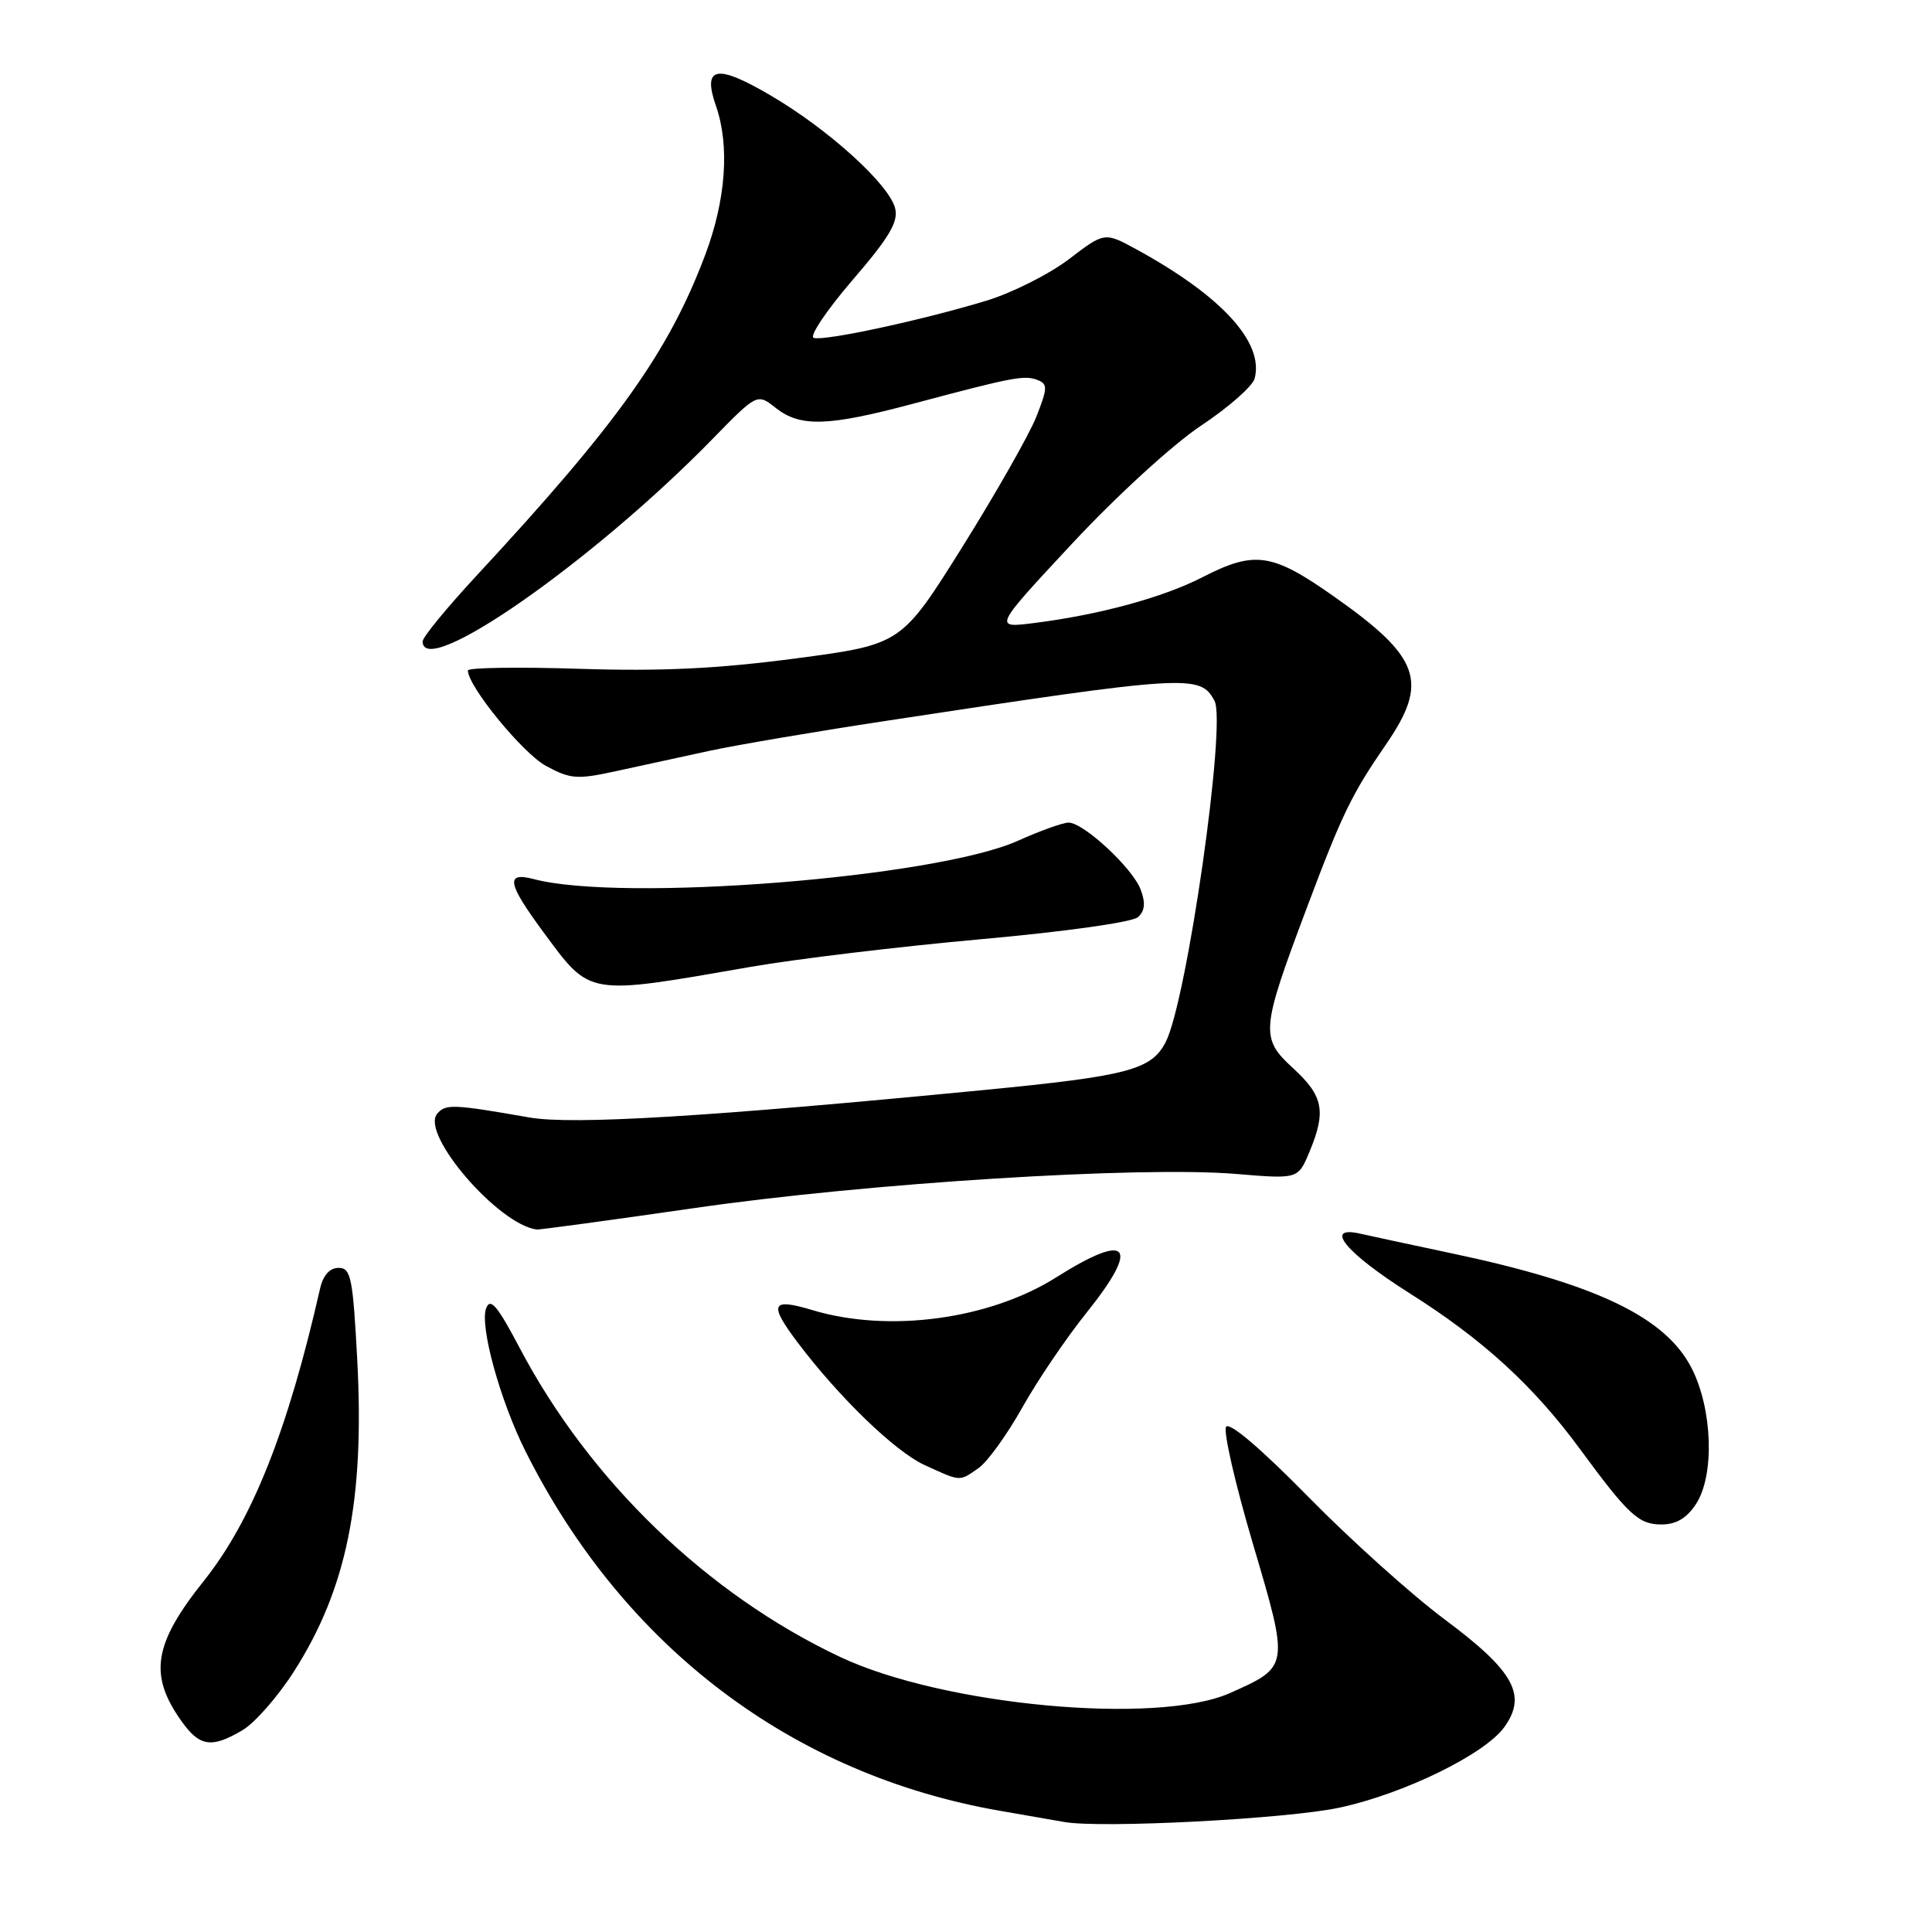 <?xml version="1.0" encoding="UTF-8" standalone="no"?>
<!DOCTYPE svg PUBLIC "-//W3C//DTD SVG 1.1//EN" "http://www.w3.org/Graphics/SVG/1.1/DTD/svg11.dtd" >
<svg xmlns="http://www.w3.org/2000/svg" xmlns:xlink="http://www.w3.org/1999/xlink" version="1.1" viewBox="0 0 256 256">
 <g >
 <path fill="currentColor"
d=" M 177.50 239.52 C 186.02 237.69 196.74 232.45 199.33 228.85 C 202.38 224.61 200.62 221.43 191.44 214.59 C 187.07 211.34 178.92 204.01 173.33 198.31 C 167.10 191.96 162.89 188.38 162.46 189.06 C 162.08 189.68 163.68 196.66 166.02 204.57 C 170.85 220.89 170.85 220.83 163.00 224.33 C 153.36 228.63 124.97 226.00 111.31 219.55 C 93.69 211.23 78.13 196.22 68.86 178.61 C 65.92 173.03 64.98 171.90 64.42 173.34 C 63.53 175.66 66.27 185.61 69.65 192.34 C 82.65 218.25 104.99 235.16 132.50 239.94 C 135.80 240.51 139.62 241.18 141.00 241.42 C 145.88 242.30 170.61 241.01 177.50 239.52 Z  M 32.13 229.26 C 33.75 228.31 36.81 224.82 38.93 221.51 C 45.93 210.57 48.32 198.86 47.34 180.25 C 46.76 169.29 46.50 168.00 44.87 168.00 C 43.69 168.00 42.81 168.98 42.41 170.75 C 38.13 189.58 33.40 201.47 26.99 209.50 C 20.33 217.85 19.69 221.95 24.06 228.08 C 26.46 231.45 28.04 231.68 32.13 229.26 Z  M 224.73 199.29 C 227.21 195.49 226.93 186.74 224.15 181.29 C 220.69 174.51 211.49 170.11 192.25 166.05 C 186.89 164.91 181.49 163.76 180.25 163.47 C 175.28 162.34 178.35 166.04 186.79 171.37 C 196.48 177.48 203.20 183.63 209.35 192.00 C 215.78 200.75 217.13 202.00 220.15 202.00 C 222.10 202.00 223.50 201.17 224.73 199.29 Z  M 129.69 194.51 C 130.86 193.68 133.45 190.09 135.45 186.52 C 137.45 182.95 141.28 177.29 143.98 173.93 C 151.15 164.99 149.61 163.16 140.00 169.23 C 131.12 174.84 117.77 176.64 107.66 173.60 C 102.18 171.95 101.82 172.75 105.71 177.91 C 111.21 185.19 118.61 192.34 122.50 194.12 C 127.37 196.35 127.07 196.34 129.69 194.51 Z  M 92.12 160.06 C 114.95 156.76 151.00 154.50 163.75 155.55 C 172.00 156.24 172.00 156.24 173.50 152.65 C 175.75 147.27 175.36 145.23 171.37 141.57 C 166.97 137.54 167.06 136.53 173.13 120.37 C 177.85 107.82 179.08 105.29 183.65 98.64 C 189.36 90.35 188.22 87.11 176.79 79.06 C 168.56 73.26 166.28 72.92 159.34 76.48 C 154.10 79.17 145.69 81.46 137.06 82.55 C 131.62 83.24 131.62 83.24 142.06 72.03 C 147.94 65.72 155.40 58.90 159.13 56.41 C 162.78 53.99 165.99 51.17 166.25 50.14 C 167.50 45.36 161.86 39.21 150.60 33.05 C 146.36 30.74 146.36 30.74 141.64 34.34 C 139.04 36.32 134.13 38.80 130.71 39.84 C 122.27 42.41 109.20 45.23 107.82 44.77 C 107.21 44.57 109.51 41.14 112.94 37.14 C 117.84 31.46 119.06 29.39 118.61 27.60 C 117.82 24.43 109.76 17.12 102.10 12.64 C 94.91 8.42 93.04 8.80 94.88 14.07 C 96.70 19.32 96.19 26.45 93.46 33.73 C 88.62 46.61 81.86 56.10 63.18 76.24 C 59.23 80.50 56.00 84.43 56.00 84.99 C 56.00 90.15 78.61 74.36 94.41 58.17 C 100.33 52.11 100.33 52.11 102.80 54.06 C 106.06 56.62 109.70 56.51 121.05 53.48 C 134.21 49.97 135.73 49.68 137.47 50.35 C 138.84 50.88 138.82 51.41 137.32 55.22 C 136.39 57.57 131.98 65.33 127.53 72.45 C 119.43 85.39 119.43 85.39 105.47 87.24 C 95.12 88.61 87.68 88.97 76.75 88.62 C 68.64 88.36 62.00 88.46 62.00 88.84 C 62.00 90.94 69.28 99.83 72.35 101.49 C 75.61 103.25 76.48 103.31 81.72 102.16 C 84.90 101.46 90.42 100.26 94.00 99.49 C 97.58 98.72 107.92 96.96 117.00 95.58 C 157.53 89.41 159.03 89.31 160.93 92.87 C 162.53 95.86 157.26 132.66 154.46 138.08 C 152.56 141.76 149.48 142.57 130.50 144.42 C 93.75 147.99 75.87 149.07 70.14 148.07 C 60.03 146.30 59.03 146.26 57.92 147.59 C 55.70 150.27 66.03 162.27 71.12 162.92 C 71.46 162.96 80.91 161.68 92.12 160.06 Z  M 99.50 128.11 C 105.55 127.06 119.28 125.41 130.00 124.45 C 141.12 123.45 150.05 122.20 150.79 121.52 C 151.71 120.68 151.81 119.64 151.14 117.86 C 150.05 115.00 143.58 109.00 141.59 109.00 C 140.85 109.00 137.82 110.08 134.87 111.41 C 124.00 116.29 82.45 119.58 70.75 116.49 C 66.94 115.49 67.21 117.02 71.99 123.49 C 78.31 132.04 77.60 131.92 99.50 128.11 Z "/>
</g>
</svg>